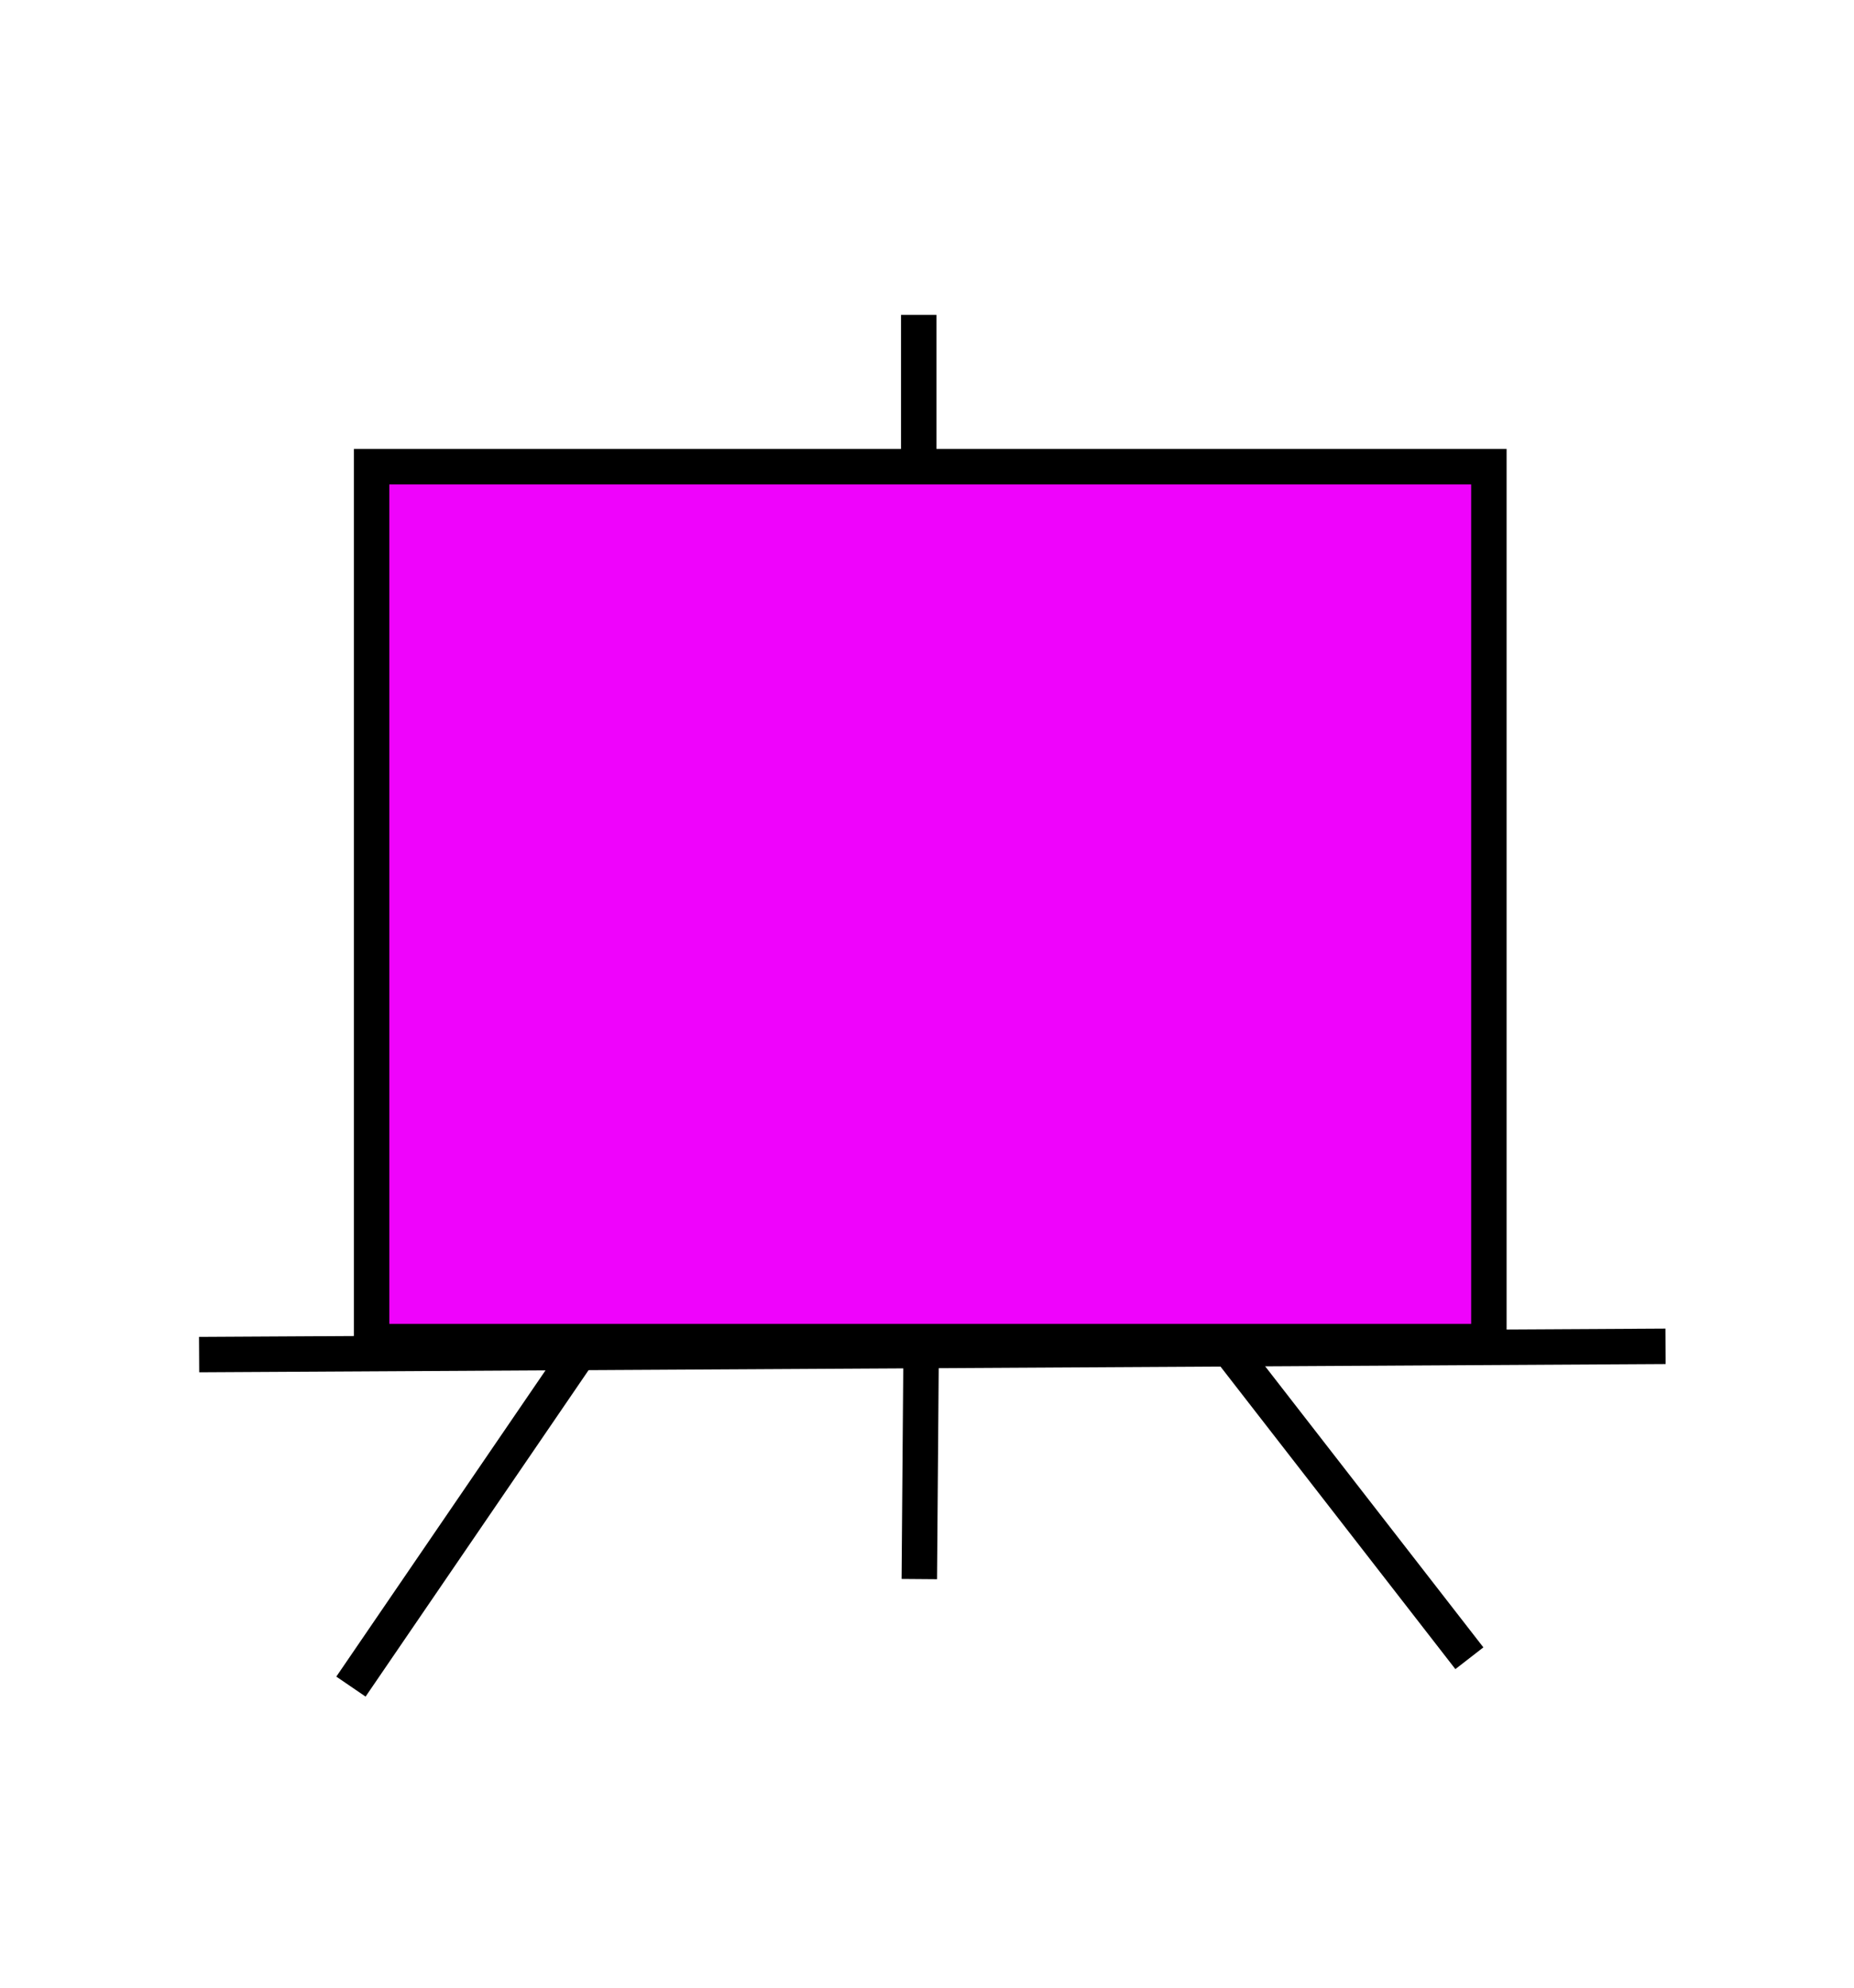<?xml version="1.0" encoding="utf-8"?>
<!-- Generator: Adobe Illustrator 24.0.3, SVG Export Plug-In . SVG Version: 6.00 Build 0)  -->
<svg version="1.1" id="canvas" xmlns="http://www.w3.org/2000/svg" xmlns:xlink="http://www.w3.org/1999/xlink" x="0px" y="0px"
	 viewBox="0 0 313.8 336.5" style="enable-background:new 0 0 313.8 336.5;" xml:space="preserve">
<style type="text/css">
	.st0{fill:#EF03FC;}
	.st1{fill:none;stroke:#000000;stroke-width:6;stroke-miterlimit:10;}
</style>
<g id="canvas_1_">
	<rect x="62.9" y="79" class="st0" width="189.1" height="148.1"/>
	<path d="M249,82v142.1H65.9V82H249 M255,76H59.9v154.1H255V76L255,76z"/>
</g>
<g id="topline">
	<line class="st1" x1="155.5" y1="53.3" x2="155.5" y2="76.1"/>
</g>
<line id="shelf" class="st1" x1="33.7" y1="229.3" x2="281.9" y2="227.9"/>
<line id="leg1" class="st1" x1="98.4" y1="228.4" x2="59.4" y2="285.5"/>
<line id="leg2" class="st1" x1="155.9" y1="229.3" x2="155.6" y2="267.3"/>
<line id="leg3" class="st1" x1="208.8" y1="229.3" x2="248.7" y2="280.7"/>
</svg>
